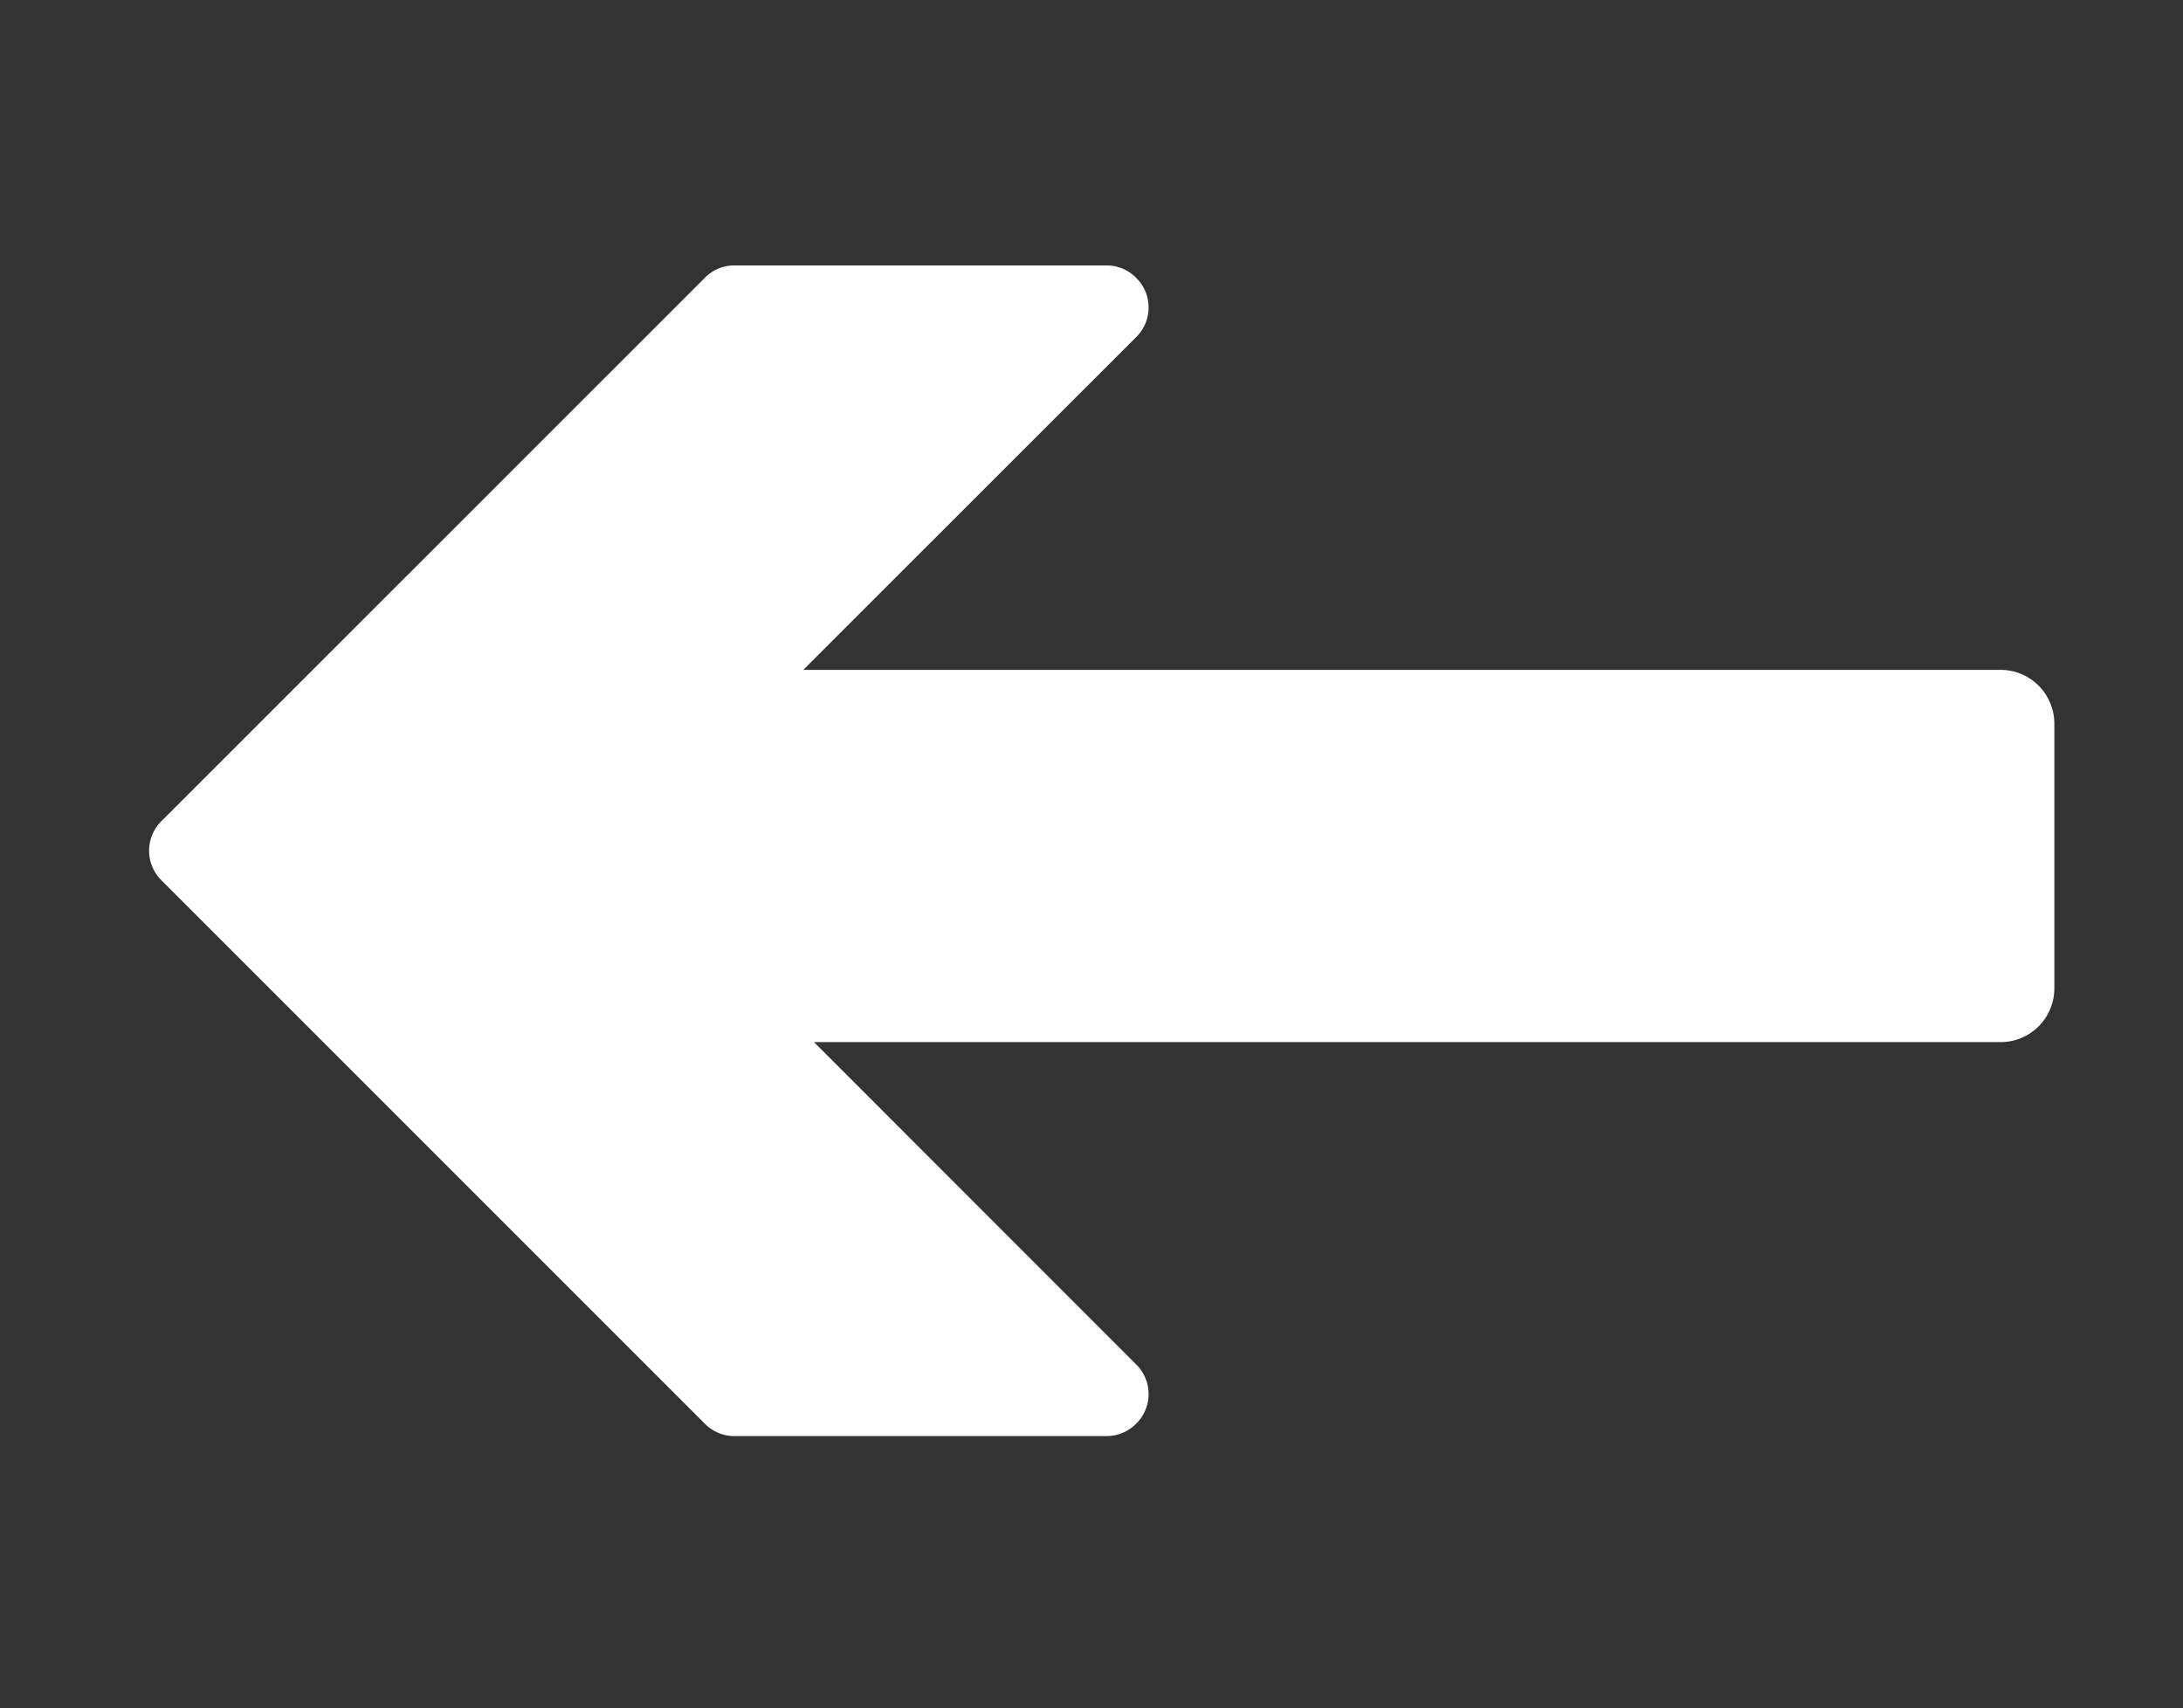 <svg xmlns="http://www.w3.org/2000/svg" viewBox="0 0 171.88 134.51"><rect x="0" y="0" width="171.88" height="134.51" fill="#333333" stroke="none"/><defs><style>.cls-1{fill:none;}.cls-2{fill:#fff;}</style></defs><title>left_arrow_1</title><g id="Layer_2" data-name="Layer 2"><g id="Layer_1-2" data-name="Layer 1"><rect class="cls-1" width="171.88" height="134.51"/><g id="Layer_1-2-2" data-name="Layer 1-2"><path class="cls-2" d="M157.52,52.74H63.25L89.48,26.52a3.27,3.27,0,0,0,0-4.62h0a3.23,3.23,0,0,0-2.32-1H57.79a3.23,3.23,0,0,0-2.32,1L12.7,64.66a3.28,3.28,0,0,0,0,4.64l42.77,42.77a3.27,3.27,0,0,0,2.32,1H87.16a3.27,3.27,0,0,0,2.32-1h0a3.27,3.27,0,0,0,0-4.62h0L64.09,82.05h93.43a4.23,4.23,0,0,0,4.23-4.24V57A4.24,4.24,0,0,0,157.52,52.74Z"/></g></g></g></svg>